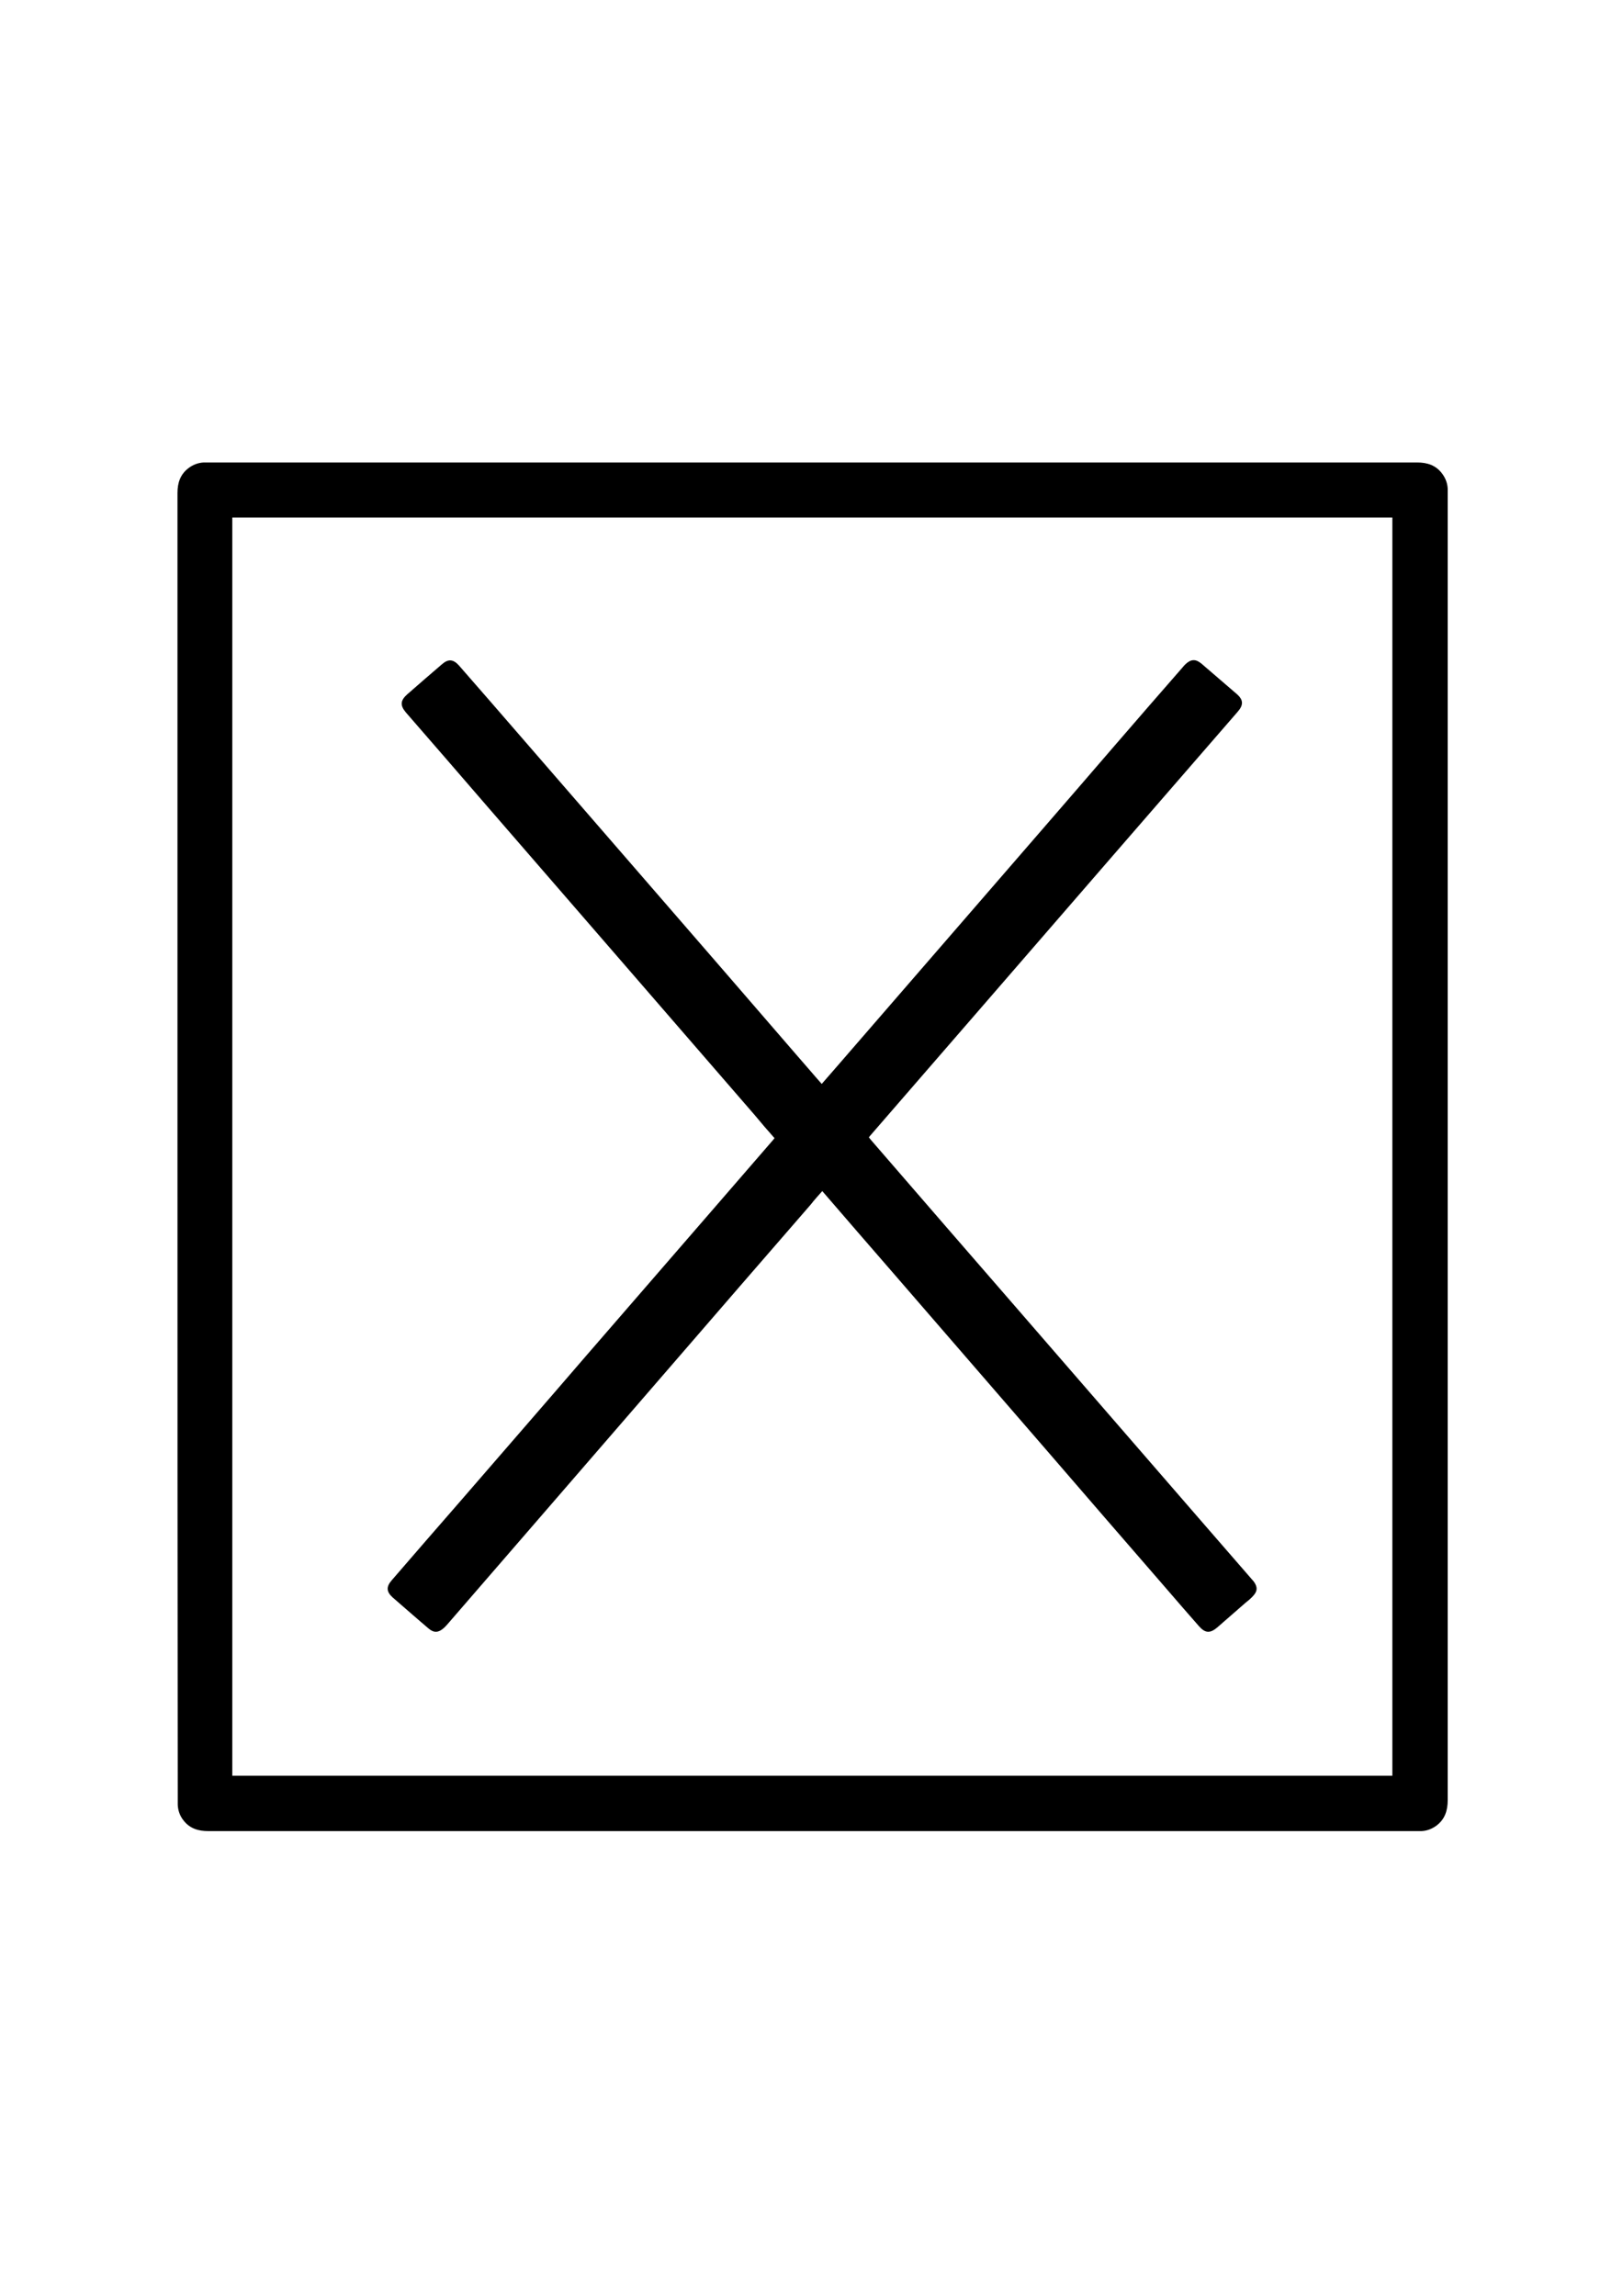 <?xml version="1.0" encoding="utf-8"?>
<!-- Generator: Adobe Illustrator 24.2.3, SVG Export Plug-In . SVG Version: 6.00 Build 0)  -->
<svg version="1.1" id="圖層_1" xmlns="http://www.w3.org/2000/svg" xmlns:xlink="http://www.w3.org/1999/xlink" x="0px" y="0px"
	 viewBox="0 0 595.3 841.9" style="enable-background:new 0 0 595.3 841.9;" xml:space="preserve">
<path d="M65.1,420.4c0-79.9,0-159.8,0-239.6c0-3.7,1-6.8,4-9.1c1.7-1.3,3.6-2,5.6-2.1c0.5,0,1,0,1.6,0c147.8,0,295.7,0,443.5,0
	c3.7,0,6.8,1,9.1,4c1.3,1.7,2,3.6,2.1,5.6c0,0.6,0,1.1,0,1.7c0,159.8,0,319.5,0,479.3c0,3.7-1,6.9-4,9.2c-1.7,1.3-3.6,2-5.6,2.1
	c-0.6,0-1.1,0-1.7,0c-147.8,0-295.5,0-443.3,0c-3.6,0-6.7-0.9-9-3.8c-1.4-1.7-2.1-3.7-2.2-5.8c0-0.6,0-1.3,0-1.9
	C65.1,580.1,65.1,500.2,65.1,420.4z M85.2,651.2c141.9,0,283.7,0,425.5,0c0-153.9,0-307.6,0-461.4c-141.9,0-283.7,0-425.5,0
	C85.2,343.6,85.2,497.4,85.2,651.2z"/>
<path d="M284.1,417.4c-2.5-2.8-4.9-5.6-7.3-8.5c-16-18.5-32-36.9-48-55.4c-16.7-19.3-33.4-38.5-50.1-57.8
	c-9.9-11.5-19.9-23-29.8-34.4c-2.2-2.6-2.1-4.4,0.5-6.7c4.2-3.7,8.4-7.3,12.7-11c2.3-2,4.1-1.9,6.2,0.4c3.9,4.4,7.7,8.9,11.6,13.3
	c18.9,21.8,37.9,43.7,56.8,65.5c18.5,21.3,37,42.7,55.4,64c3.1,3.5,6.1,7.1,9.3,10.7c1.8-2.1,3.6-4.1,5.4-6.2
	c16-18.5,32-36.9,48-55.4c18-20.8,36-41.5,53.9-62.3c8.3-9.6,16.7-19.3,25.1-28.9c0.3-0.4,0.6-0.7,1-1.1c2-1.9,3.7-2,5.8-0.3
	c4.3,3.7,8.6,7.4,12.9,11.1c2.6,2.2,2.7,4.1,0.4,6.7c-15.3,17.6-30.6,35.3-45.9,52.9c-16.7,19.2-33.3,38.5-50,57.7
	c-12.8,14.8-25.7,29.6-38.5,44.4c-0.3,0.3-0.5,0.6-0.8,1c0.3,0.3,0.5,0.7,0.8,1c18,20.8,36,41.6,54,62.3
	c21.9,25.3,43.9,50.6,65.8,75.9c6.6,7.6,13.2,15.2,19.8,22.8c0.2,0.3,0.5,0.5,0.7,0.8c1.5,2,1.5,3.6-0.2,5.4c-0.9,1-1.9,1.8-2.9,2.6
	c-3.4,3-6.8,5.9-10.2,8.9c-2.6,2.2-4.4,2.2-6.7-0.4c-4.2-4.8-8.4-9.6-12.6-14.5c-14.6-16.8-29.2-33.7-43.7-50.5
	c-18.5-21.4-37-42.7-55.5-64.1c-8.8-10.1-17.5-20.2-26.4-30.5c-1.4,1.6-2.9,3.2-4.2,4.9c-17.3,19.9-34.6,39.9-51.8,59.8
	c-17.1,19.8-34.3,39.6-51.4,59.4c-10.1,11.7-20.2,23.3-30.3,35c-0.4,0.4-0.7,0.8-1.2,1.2c-1.8,1.6-3.5,1.8-5.4,0.2
	c-4.5-3.8-8.9-7.7-13.3-11.5c-2.3-2.1-2.4-3.9-0.3-6.3c8.3-9.6,16.6-19.2,24.9-28.7c15.4-17.8,30.9-35.6,46.3-53.5
	c15.8-18.2,31.6-36.5,47.4-54.7c7.1-8.2,14.2-16.4,21.3-24.6C283.6,418,283.8,417.7,284.1,417.4z"/>
</svg>
